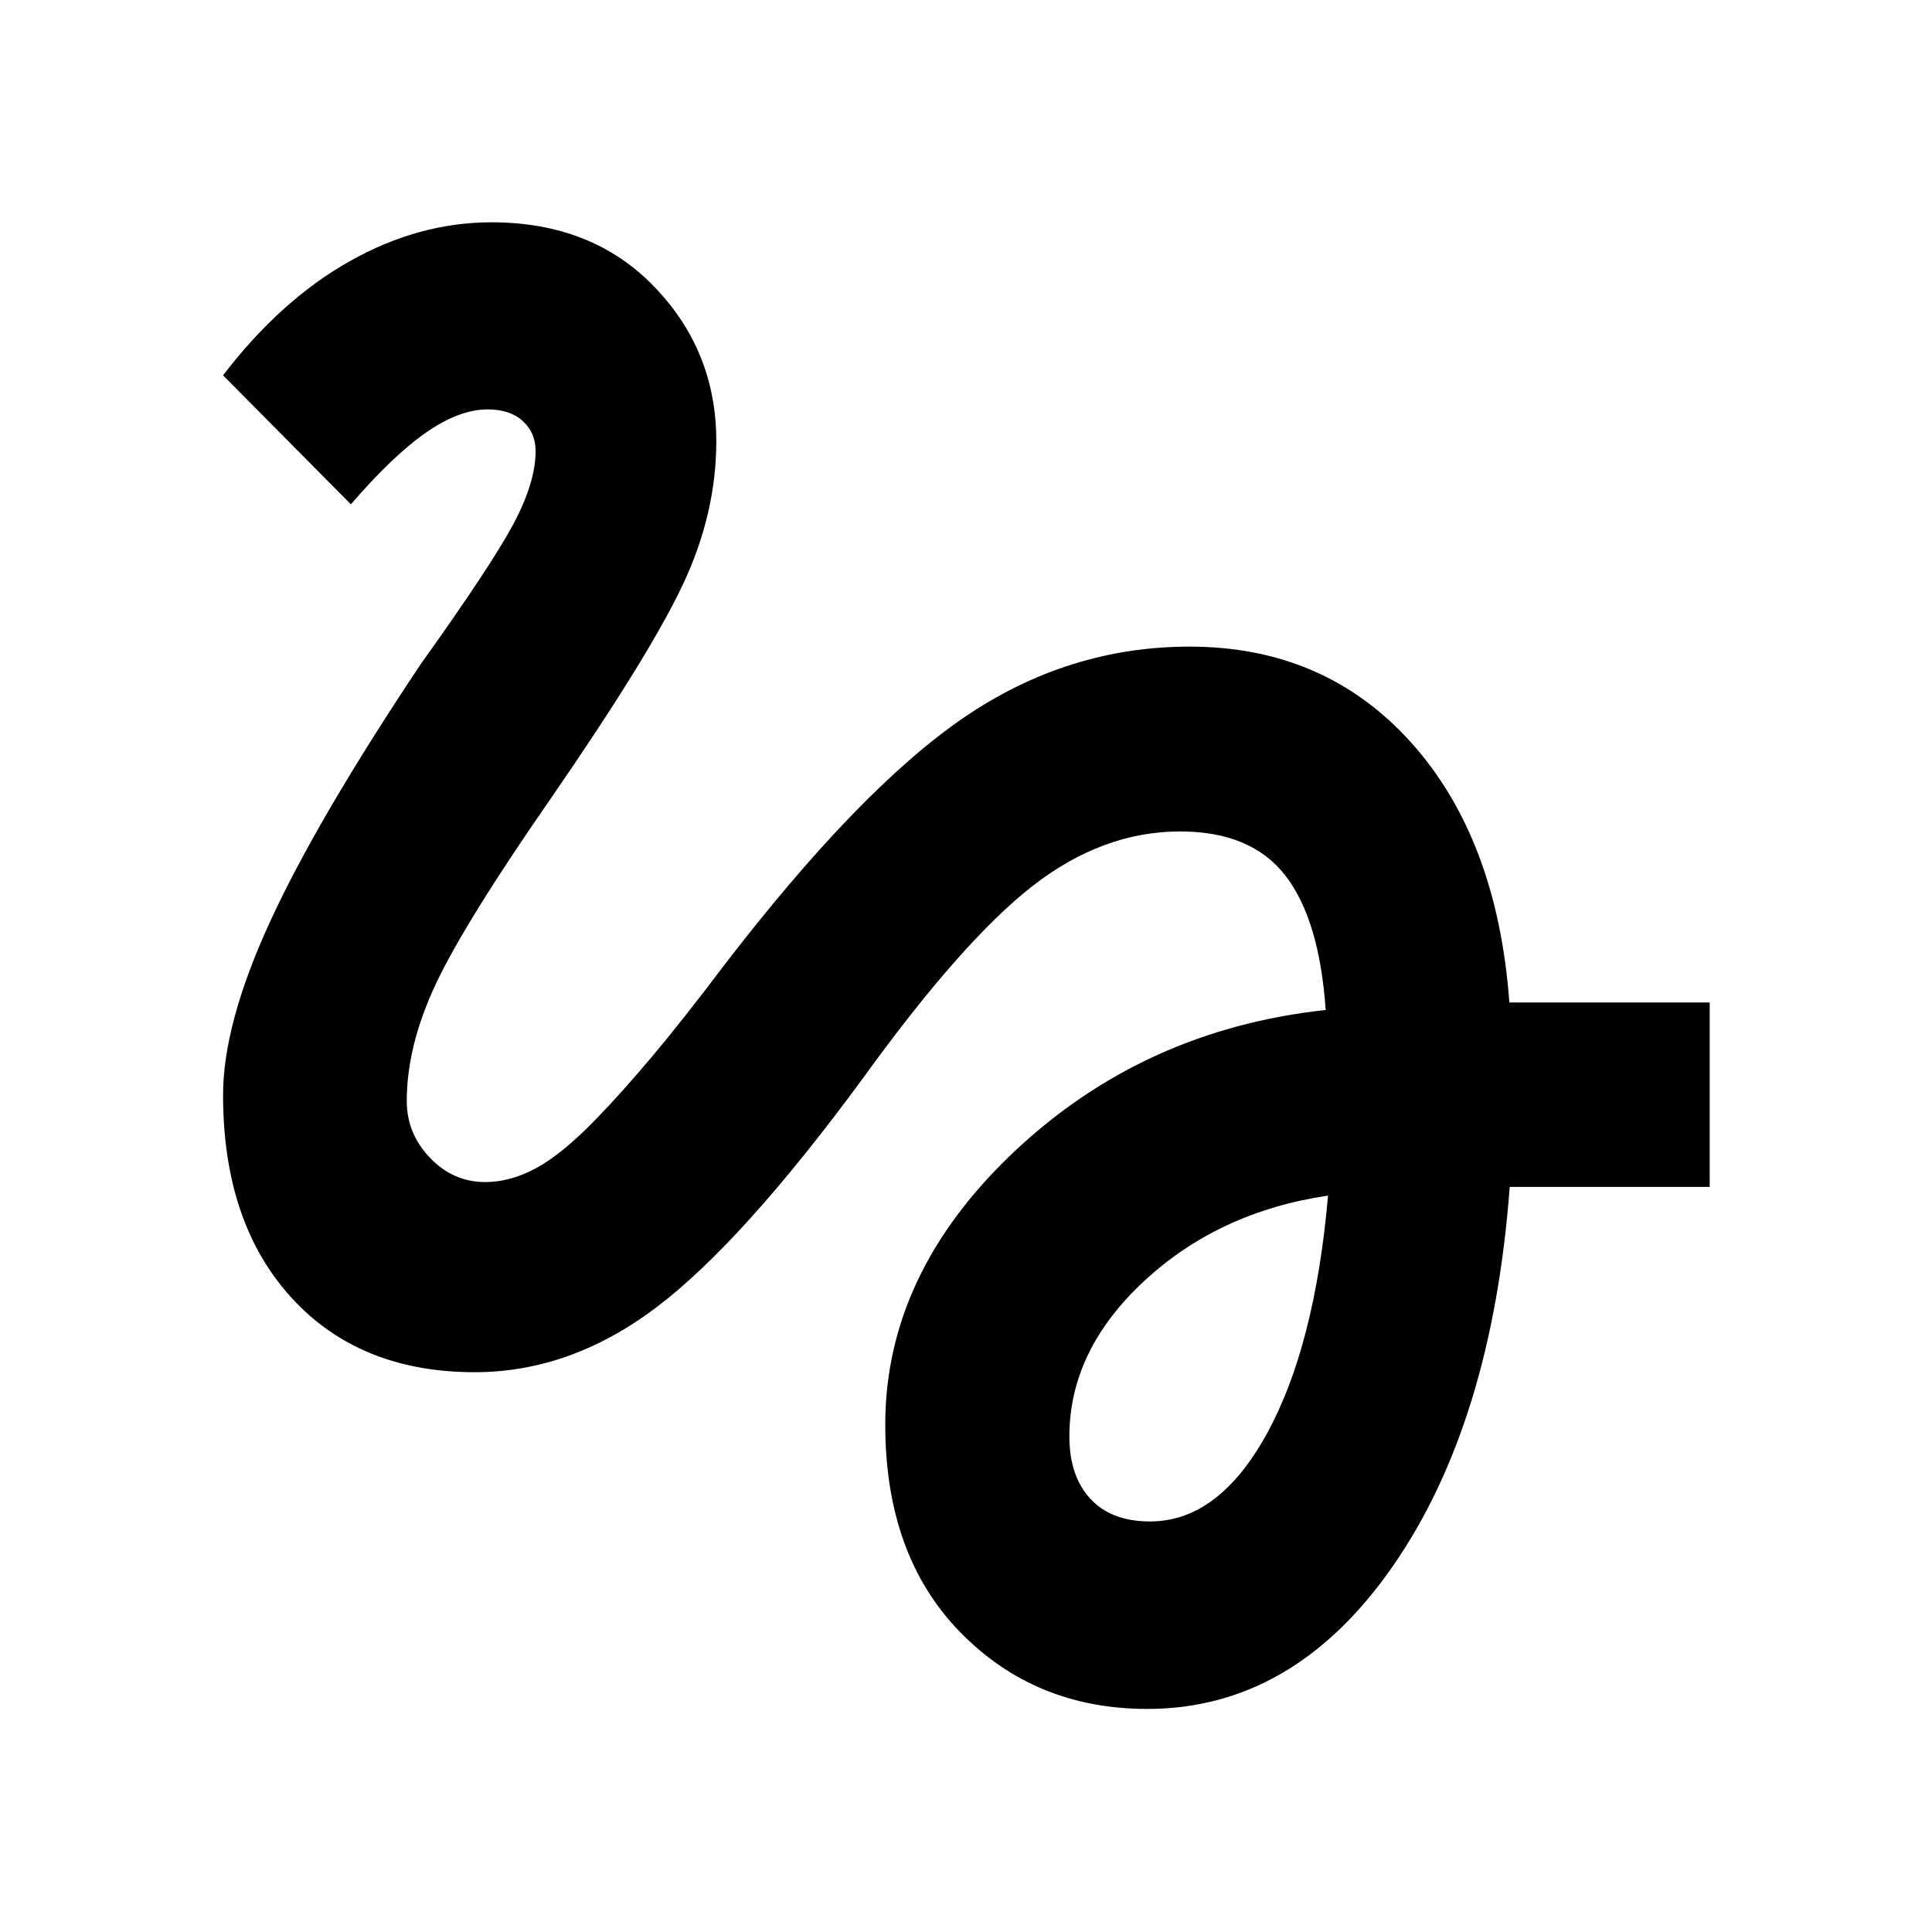 <svg xmlns="http://www.w3.org/2000/svg" height="40" viewBox="0 -960 960 960" width="40"><path d="M570.07-110.84q-55.7 0-92.94-38.13-37.25-38.12-37.25-103.13 0-75.23 64.16-135.73 64.16-60.49 154.69-70.32-3.14-45.17-20.16-66.94-17.01-21.77-52.15-21.77-38.59 0-73.43 27.17-34.85 27.18-84.16 95.41-59.81 81.42-102.52 113.77-42.71 32.35-90.41 32.35-57.42 0-91.24-37.2-33.82-37.21-33.82-100.6 0-35.26 23.34-86.06 23.35-50.79 74.93-128.06 34.64-48.42 45.84-69.26 11.19-20.85 11.19-36.56 0-9.1-6.36-14.88-6.37-5.79-17.53-5.79-13.98 0-30.46 11.43t-37.44 35.73l-63.51-64.11q28.7-37.45 63.01-56.73 34.3-19.29 70.37-19.29 50.01 0 80.86 31.98 30.85 31.97 30.85 76.78 0 35.88-16.55 71.09-16.55 35.22-65.8 106.6-42.55 61.33-57.01 92-14.45 30.66-14.45 58.21 0 16.15 11.55 28.2 11.55 12.04 27.46 12.04 12.46 0 25.29-6.94 12.84-6.93 29.44-24.04 12.1-12.37 27.8-30.97 15.69-18.61 36.22-45.87 67.41-87.72 119.05-122.98 51.64-35.26 112.17-35.26 67.27 0 110.1 47.68 42.82 47.69 48.79 129.14h99.55v91.65h-99.37q-8.75 117.38-58.04 188.39-49.29 71-122.06 71Zm1.34-93.16q34.08 0 58.02-43.48 23.94-43.48 30.47-118.43-54.25 8-91.39 42.47-37.14 34.48-37.14 77.22 0 19.68 10.42 30.95T571.41-204Z"/></svg>